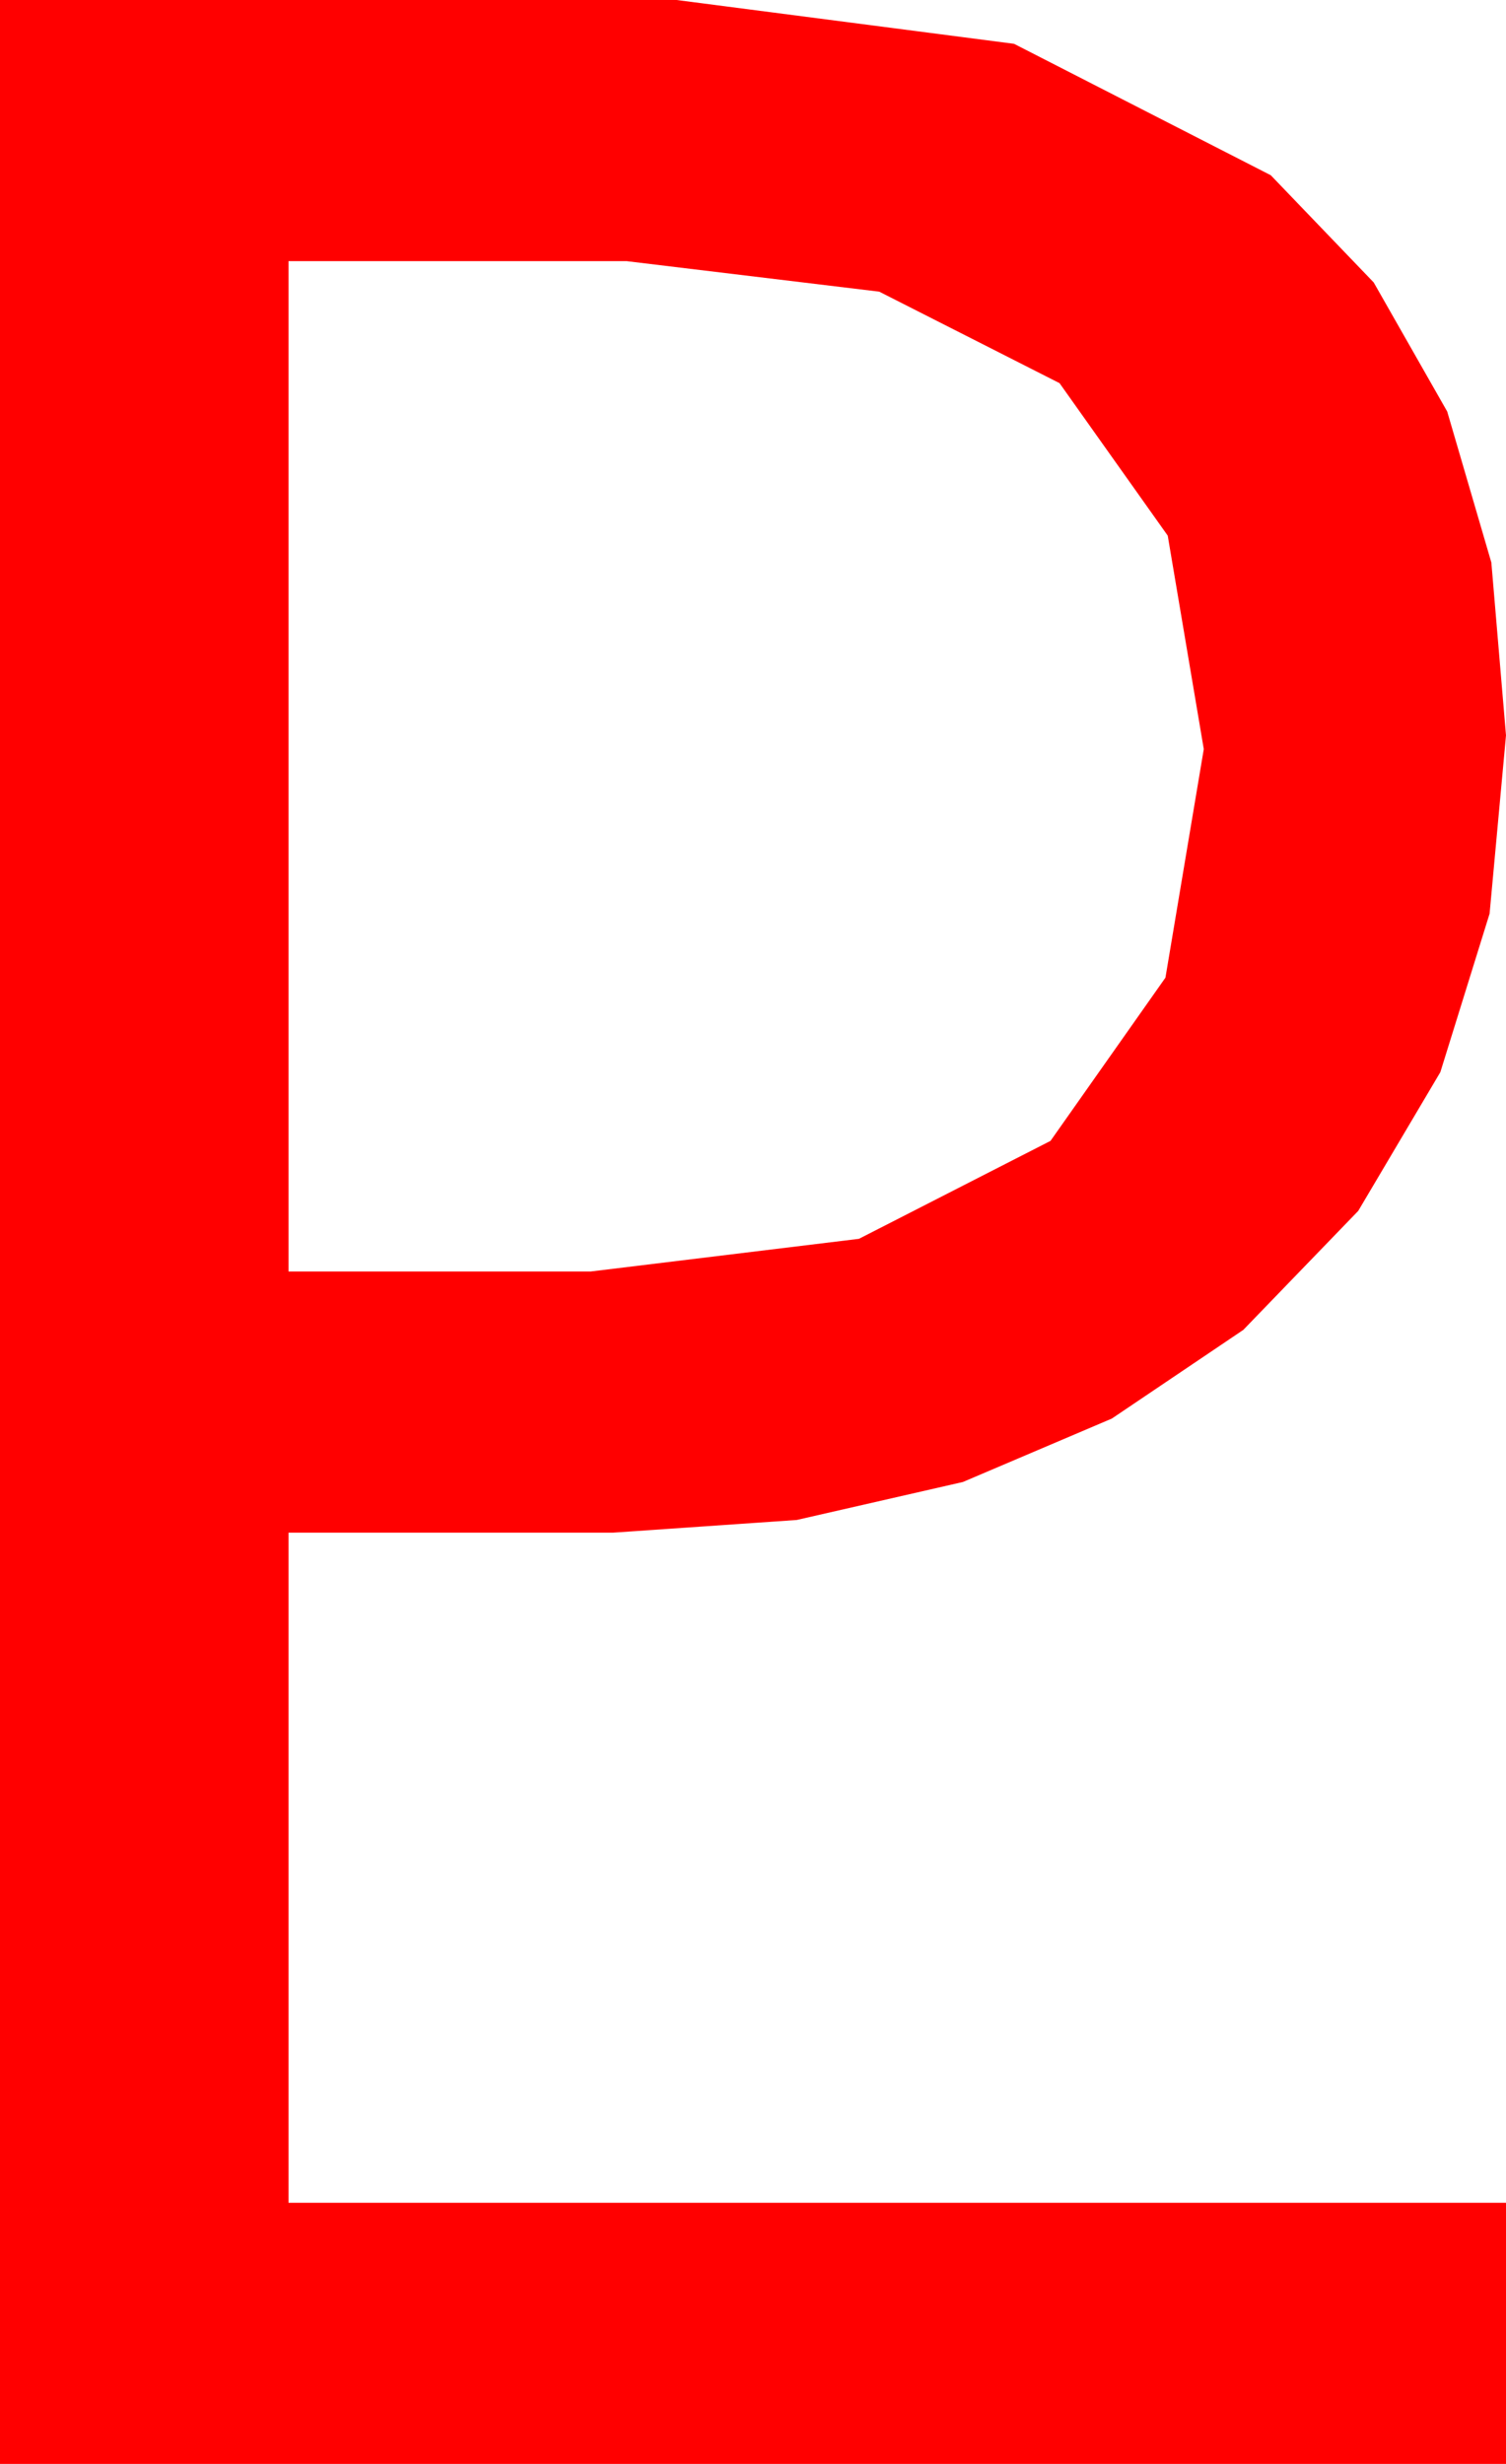 <?xml version="1.0" encoding="utf-8"?>
<!DOCTYPE svg PUBLIC "-//W3C//DTD SVG 1.1//EN" "http://www.w3.org/Graphics/SVG/1.1/DTD/svg11.dtd">
<svg width="25.693" height="42.012" xmlns="http://www.w3.org/2000/svg" xmlns:xlink="http://www.w3.org/1999/xlink" xmlns:xml="http://www.w3.org/XML/1998/namespace" version="1.1">
  <g>
    <g>
      <path style="fill:#FF0000;fill-opacity:1" d="M4.922,4.453L4.922,21.68 10.078,21.68 14.654,21.123 17.922,19.453 19.883,16.67 20.537,12.773 19.922,9.133 18.076,6.533 15,4.973 10.693,4.453 4.922,4.453z M0,0L11.543,0 17.3,0.747 21.68,2.988 23.436,4.816 24.69,7.017 25.443,9.591 25.693,12.539 25.413,15.579 24.573,18.281 23.172,20.647 21.211,22.676 18.968,24.188 16.428,25.269 13.592,25.917 10.459,26.133 4.922,26.133 4.922,37.559 25.693,37.559 25.693,42.012 0,42.012 0,0z" />
    </g>
  </g>
</svg>